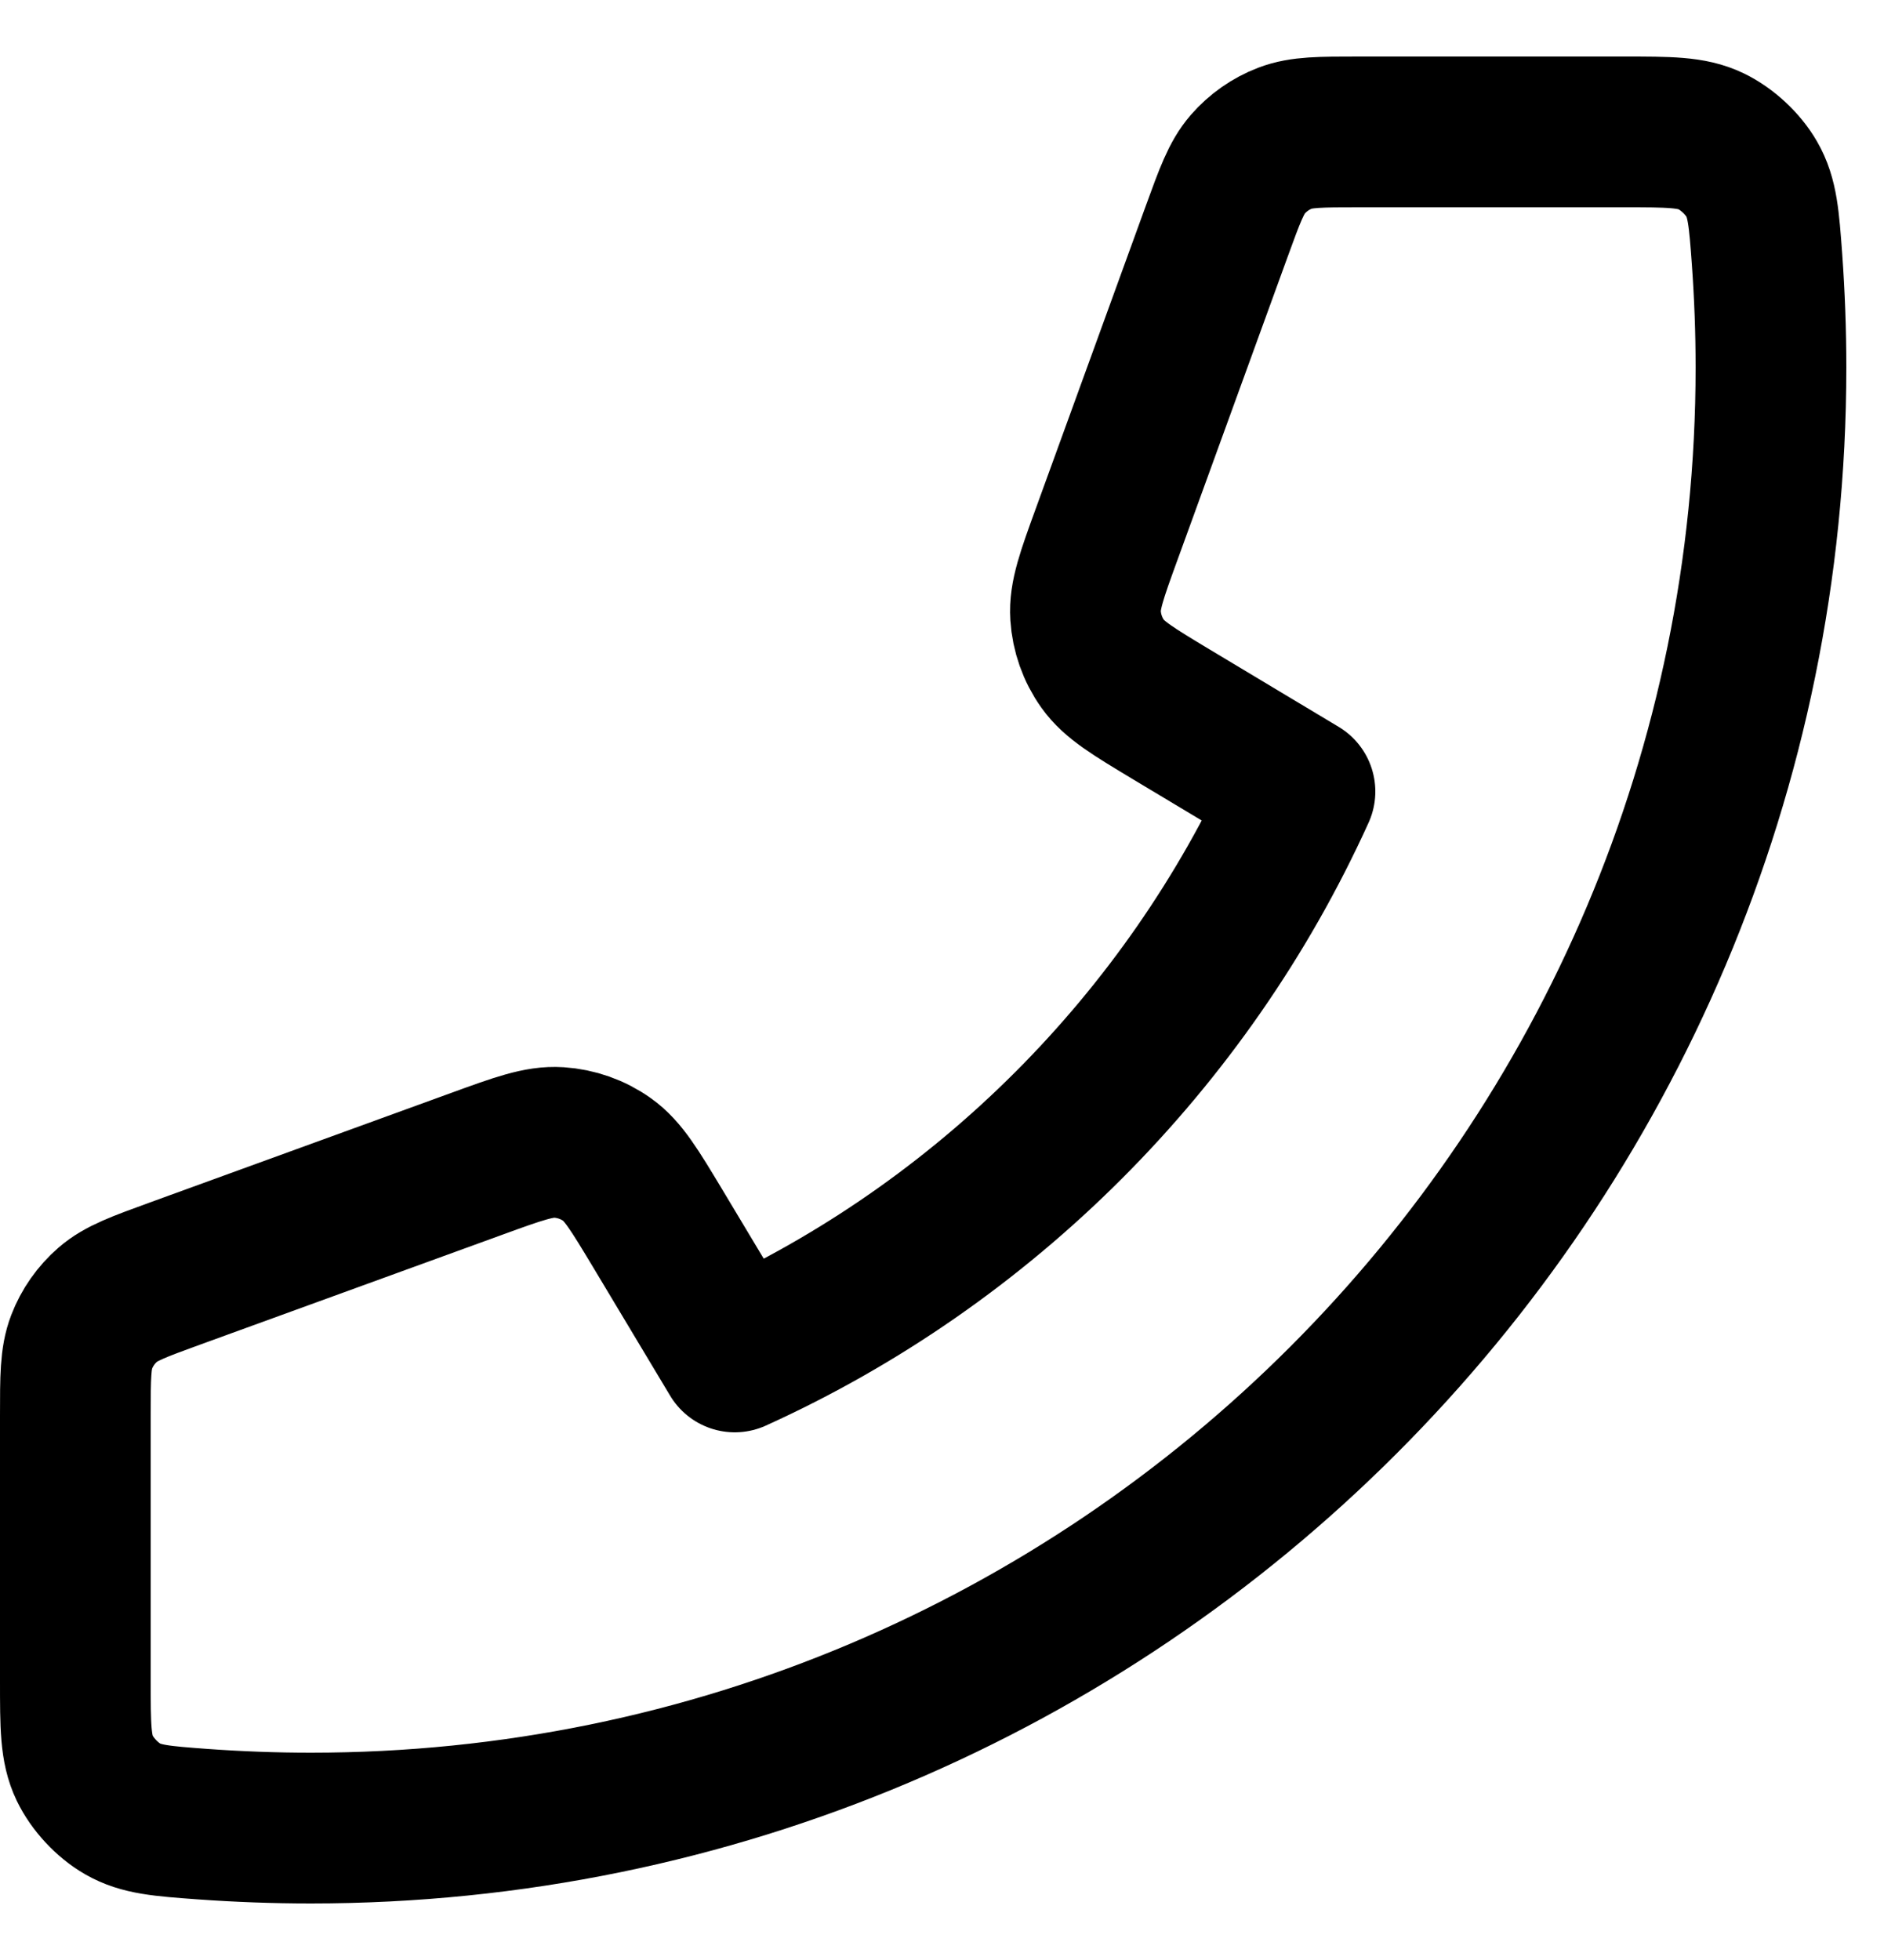 <svg width="25" height="26" viewBox="0 0 25 26" fill="none" xmlns="http://www.w3.org/2000/svg">
<path d="M23.5 4.875C23.5 15.575 14.825 24.25 4.125 24.25C3.642 24.25 3.164 24.232 2.69 24.198C2.146 24.158 1.874 24.138 1.626 23.995C1.421 23.877 1.227 23.668 1.124 23.455C1 23.198 1 22.898 1 22.297V18.776C1 18.271 1 18.019 1.083 17.802C1.156 17.611 1.276 17.441 1.43 17.307C1.605 17.155 1.842 17.069 2.317 16.896L6.325 15.439C6.877 15.238 7.153 15.138 7.415 15.155C7.645 15.17 7.868 15.248 8.056 15.382C8.27 15.534 8.421 15.786 8.724 16.289L9.75 18C13.062 16.5 15.748 13.811 17.25 10.5L15.539 9.474C15.036 9.171 14.784 9.02 14.632 8.806C14.498 8.618 14.42 8.395 14.405 8.165C14.388 7.903 14.488 7.627 14.689 7.075L16.146 3.067C16.319 2.592 16.405 2.355 16.557 2.18C16.691 2.026 16.861 1.906 17.052 1.833C17.269 1.75 17.521 1.75 18.026 1.75H21.547C22.148 1.75 22.448 1.75 22.705 1.874C22.918 1.977 23.127 2.171 23.245 2.376C23.388 2.624 23.408 2.896 23.448 3.44C23.482 3.914 23.5 4.392 23.5 4.875Z" stroke="black" stroke-width="2" stroke-linecap="round" stroke-linejoin="round"/>
</svg>
